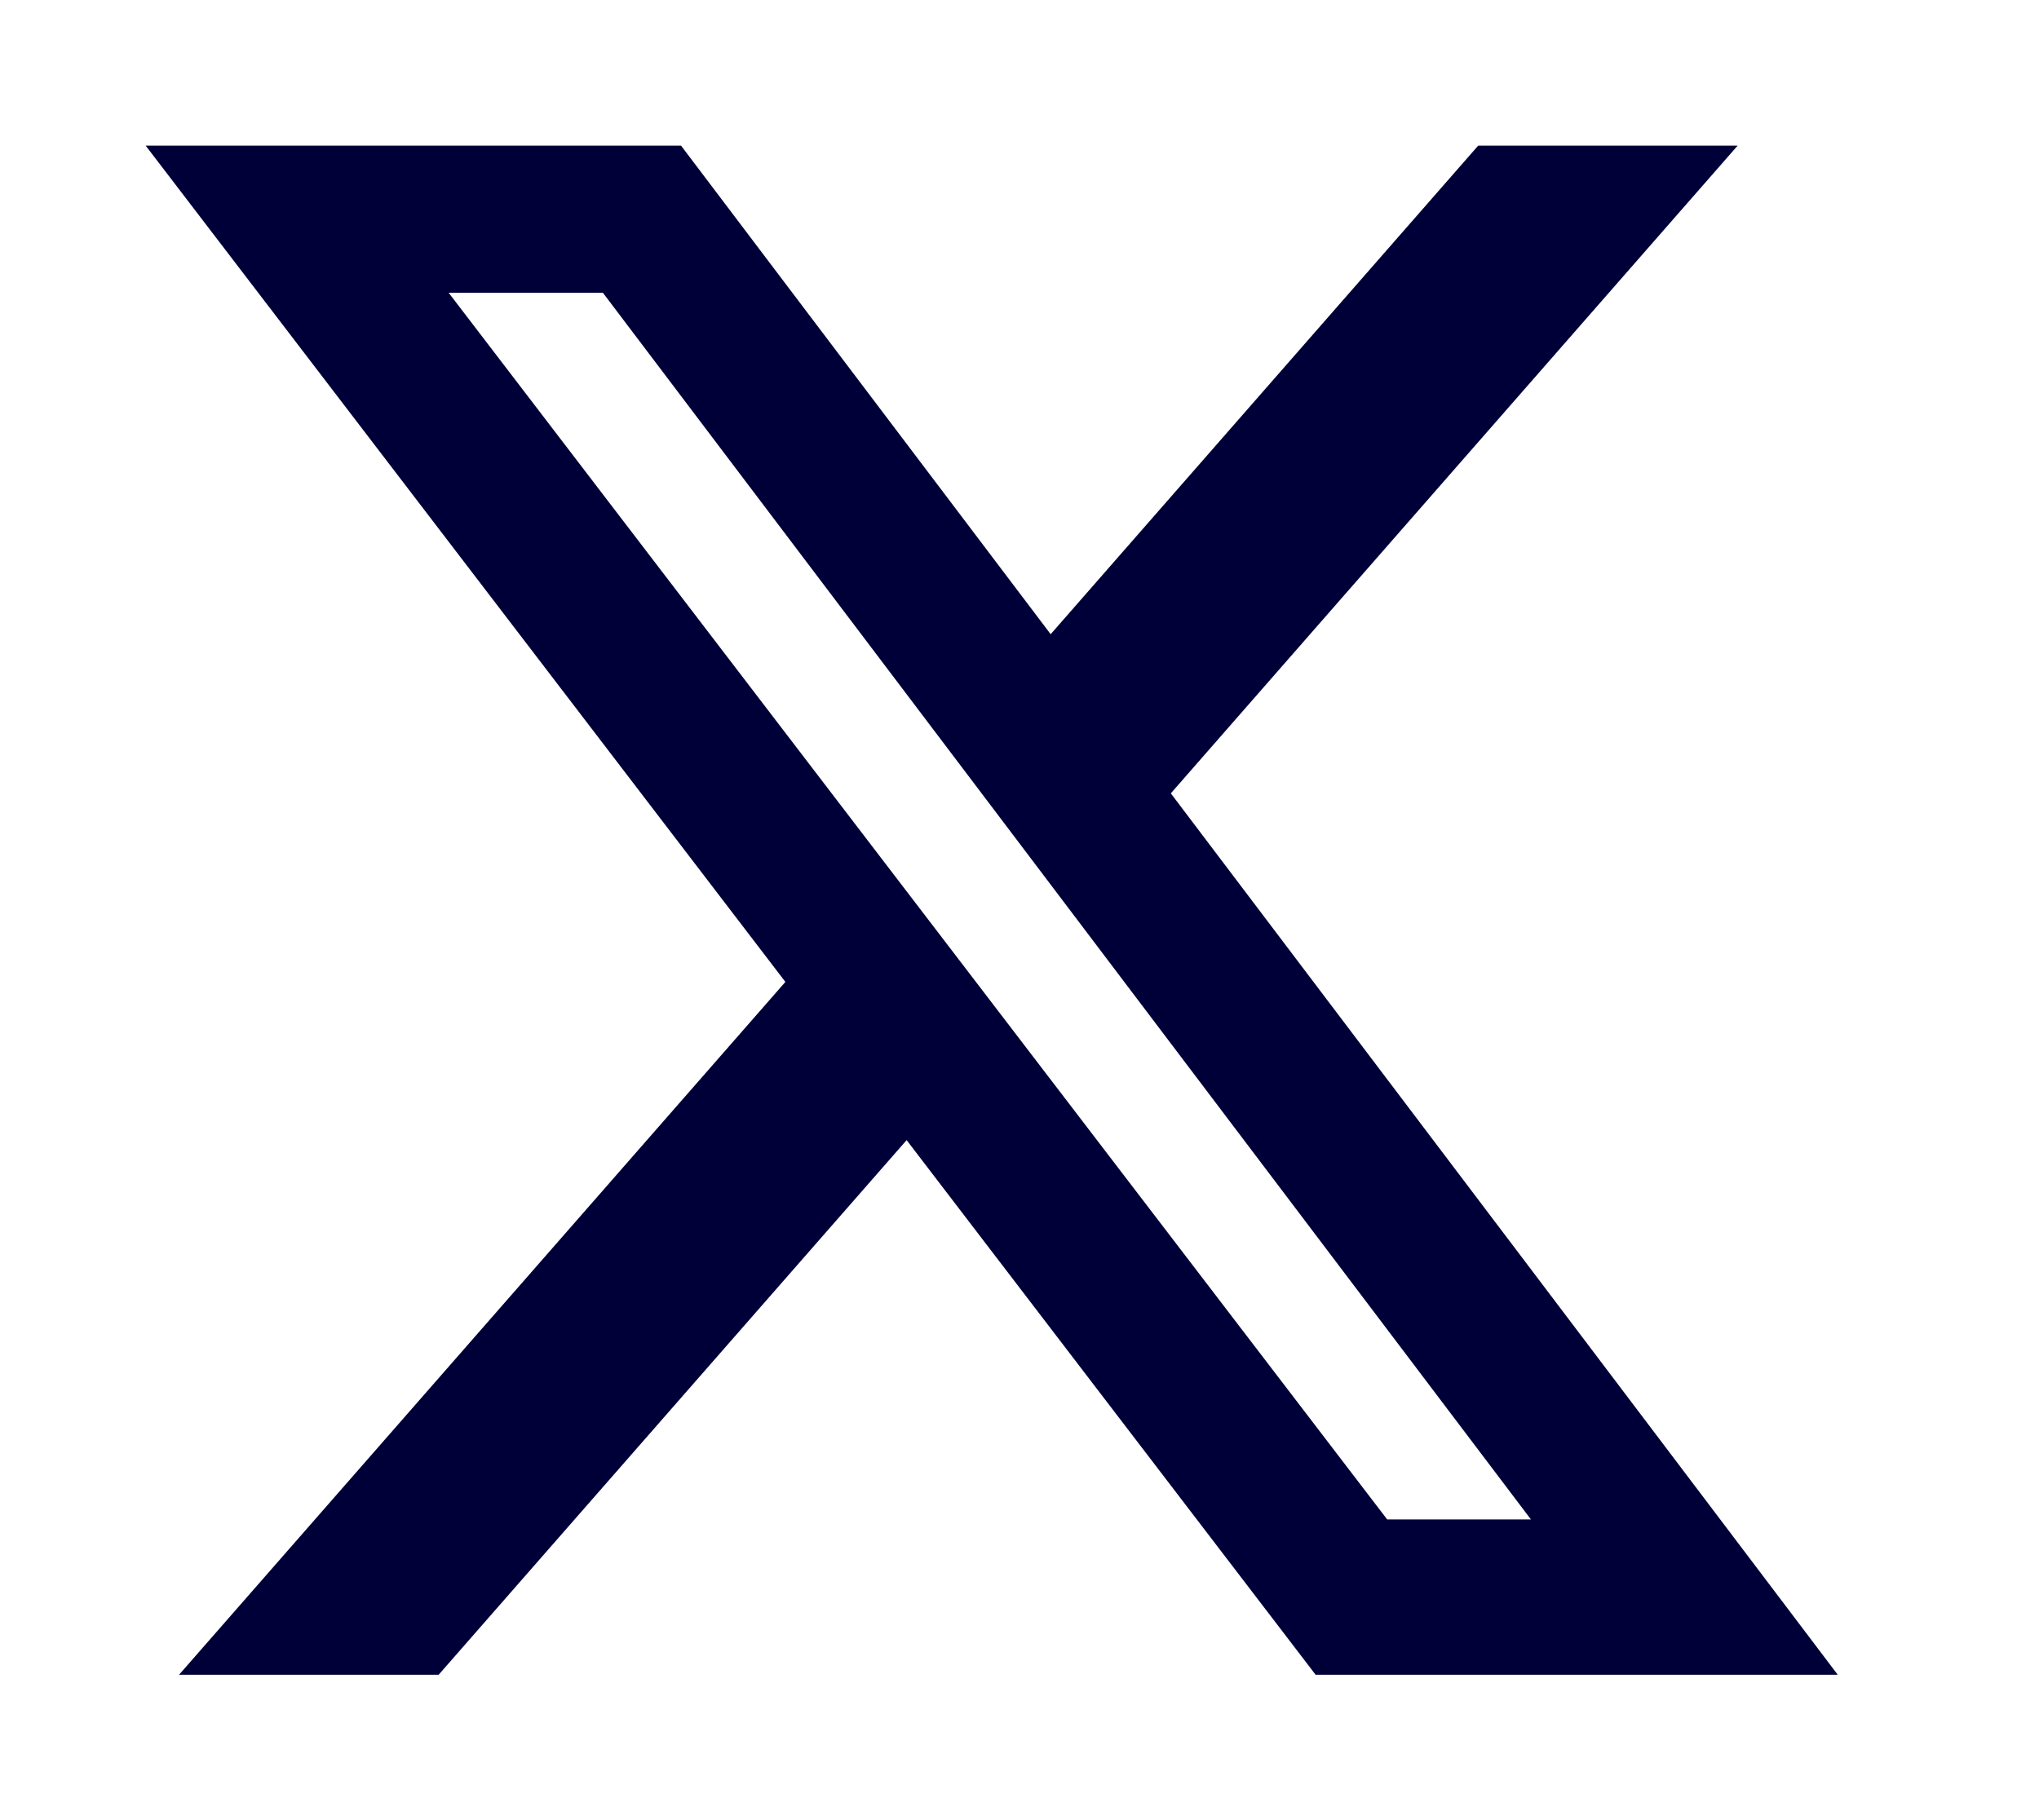 <svg width="28" height="25" viewBox="0 0 28 25" fill="none" xmlns="http://www.w3.org/2000/svg">
<path d="M20.299 2H23.862L16.078 10.897L25.236 23.003H18.066L12.45 15.66L6.024 23.003H2.459L10.785 13.487L2 2H9.352L14.428 8.711L20.299 2ZM19.049 20.87H21.023L8.279 4.021H6.161L19.049 20.87Z" fill="#000039"/>
</svg>
